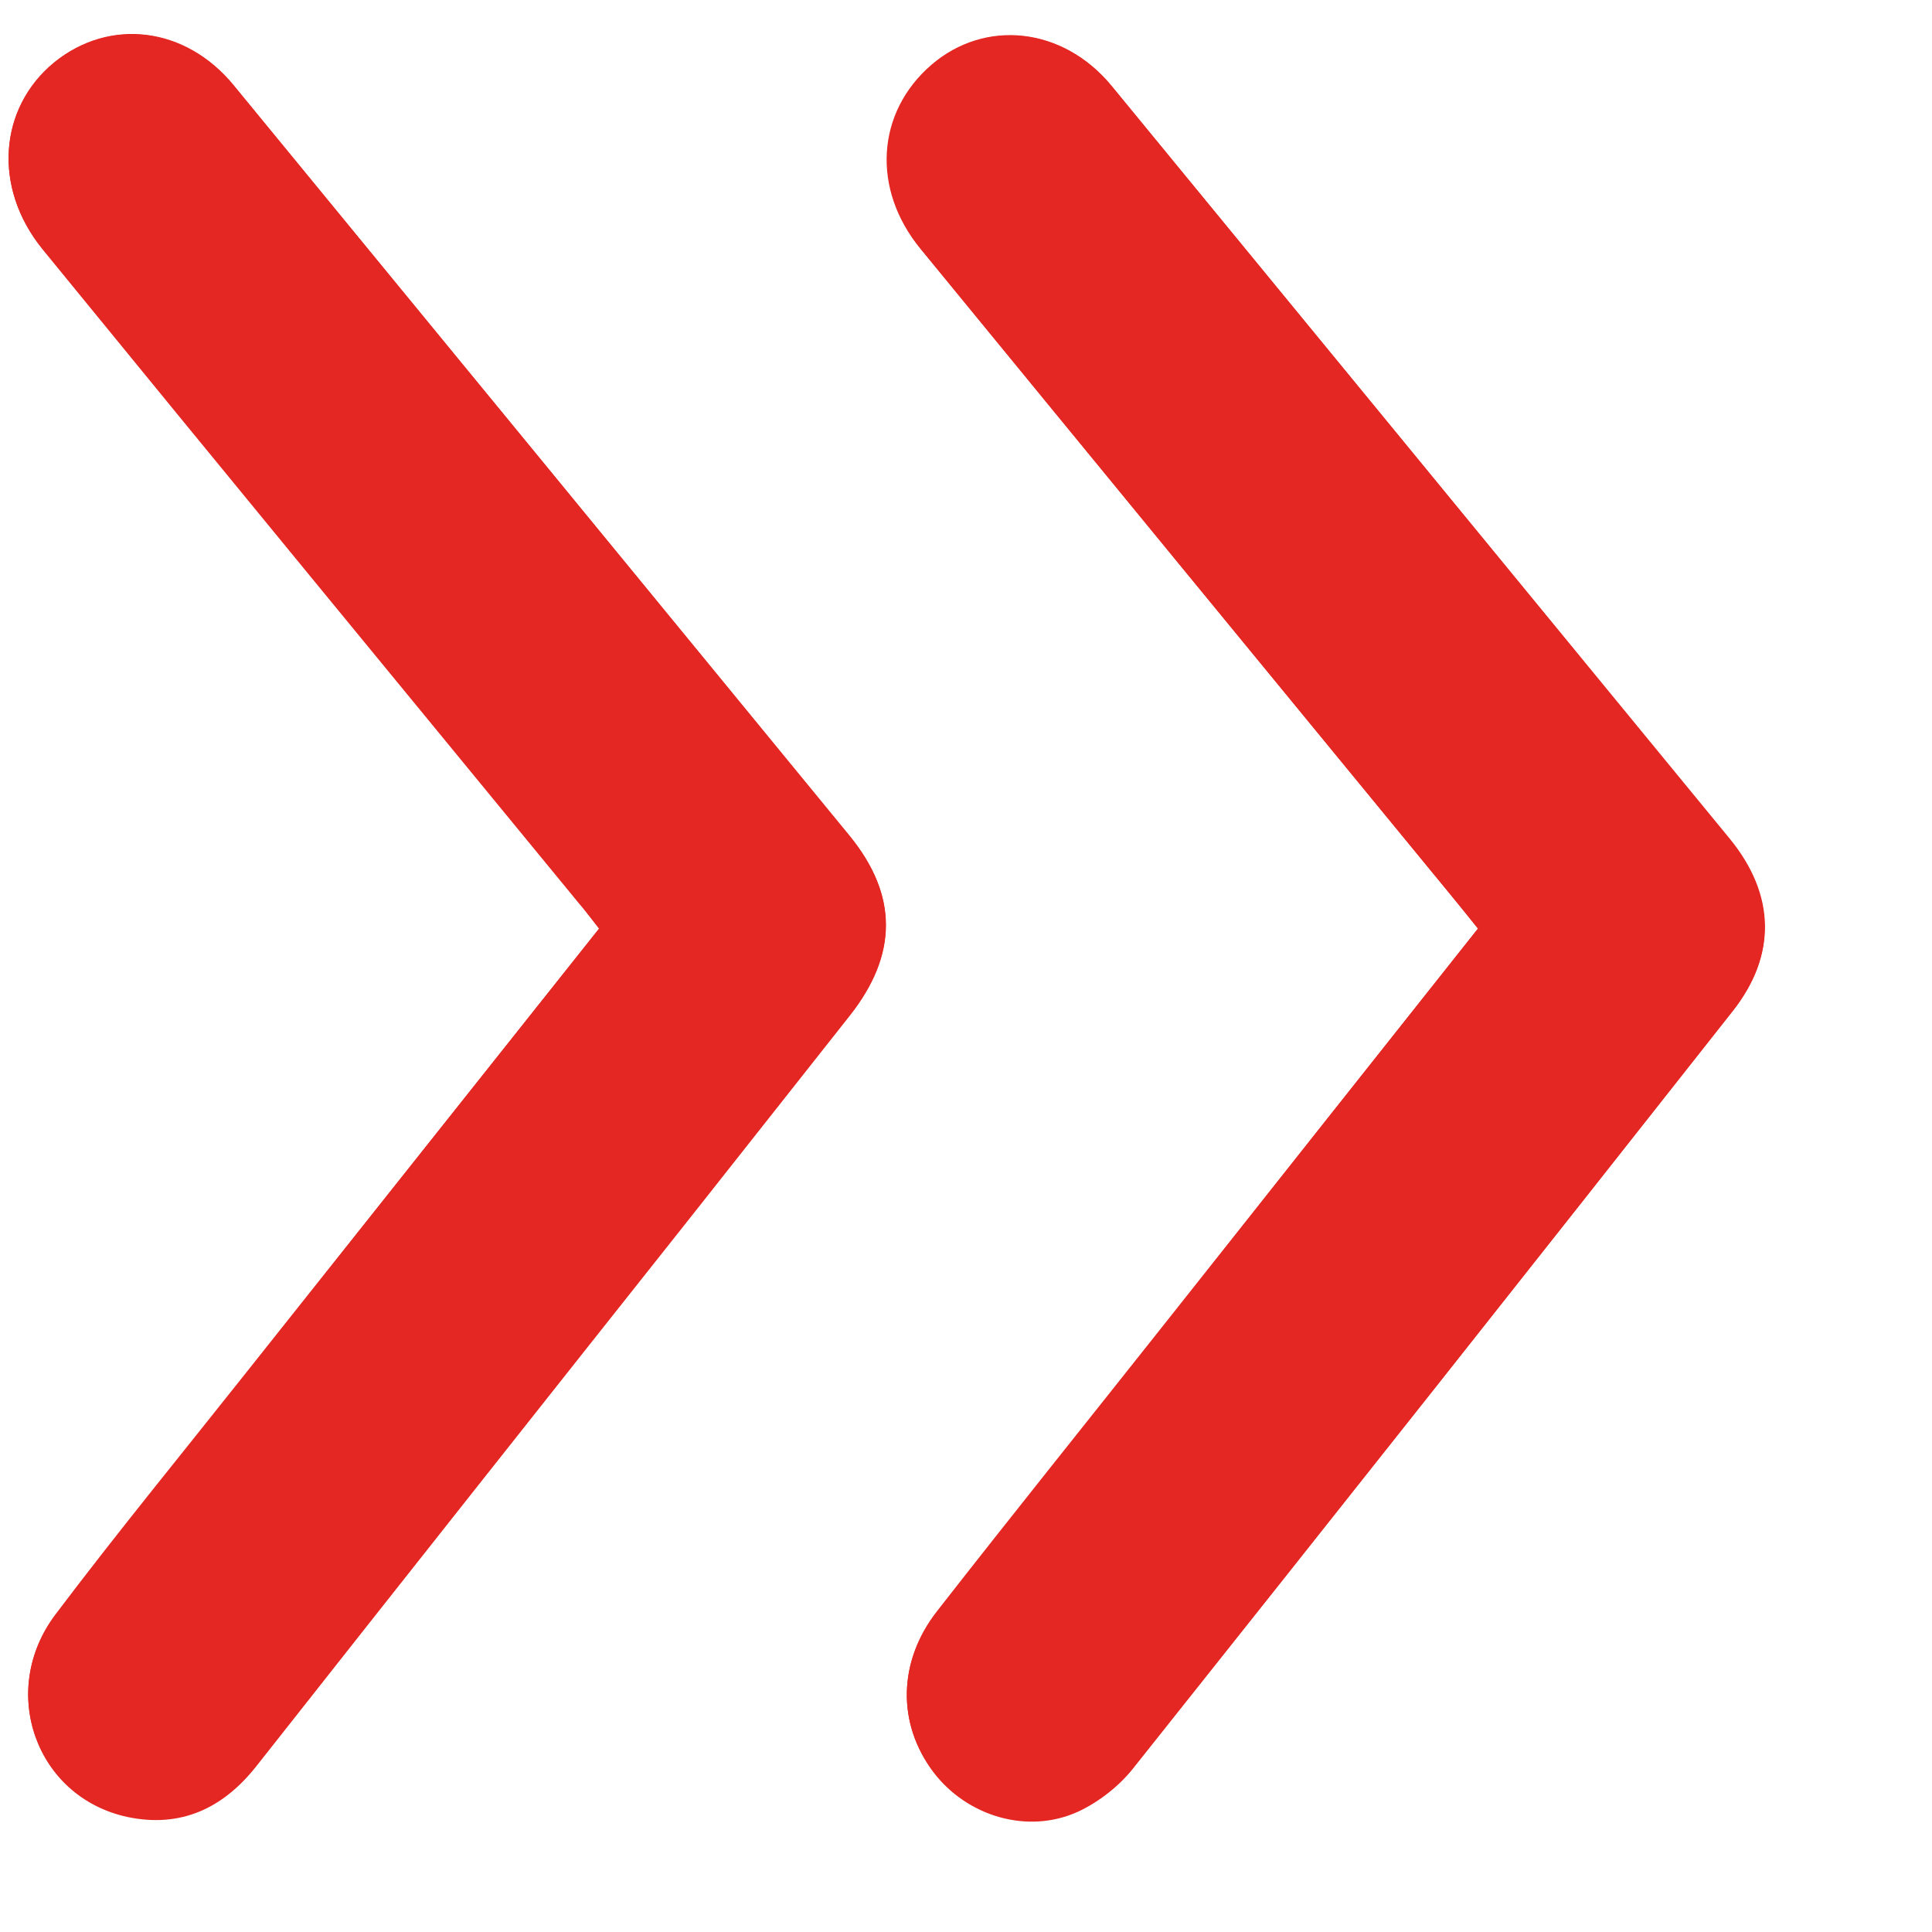 <svg width="11" height="11" viewBox="0 0 11 11" fill="none" xmlns="http://www.w3.org/2000/svg">
<path d="M3.411 5.287C3.367 5.229 3.333 5.184 3.296 5.143C2.278 3.903 1.256 2.662 0.241 1.418C-0.041 1.069 -0.007 0.618 0.308 0.359C0.624 0.099 1.058 0.153 1.334 0.492C2.503 1.914 3.673 3.339 4.839 4.764C5.115 5.099 5.111 5.437 4.839 5.782C4.543 6.158 4.244 6.534 3.948 6.91C3.118 7.956 2.288 9.005 1.461 10.054C1.27 10.297 1.028 10.409 0.725 10.345C0.204 10.232 -0.011 9.63 0.315 9.196C0.668 8.728 1.041 8.277 1.404 7.816C2.07 6.975 2.735 6.138 3.411 5.287ZM8.415 5.287C8.358 5.215 8.307 5.153 8.257 5.092C7.252 3.868 6.247 2.645 5.242 1.418C4.96 1.076 4.99 0.639 5.303 0.369C5.609 0.106 6.052 0.153 6.328 0.488C7.504 1.92 8.677 3.349 9.847 4.781C10.105 5.099 10.116 5.44 9.863 5.758C8.731 7.197 7.591 8.636 6.452 10.068C6.371 10.17 6.257 10.259 6.14 10.314C5.851 10.447 5.504 10.341 5.313 10.088C5.108 9.815 5.111 9.463 5.336 9.176C5.763 8.629 6.197 8.089 6.627 7.546C7.218 6.797 7.81 6.049 8.415 5.287Z" fill="#E42722"/>
<path d="M3.411 5.287C2.735 6.138 2.069 6.975 1.404 7.812C1.041 8.27 0.668 8.725 0.315 9.193C-0.011 9.627 0.204 10.225 0.725 10.341C1.028 10.406 1.27 10.293 1.461 10.051C2.288 9.001 3.118 7.956 3.948 6.906C4.244 6.531 4.543 6.155 4.839 5.779C5.111 5.434 5.111 5.095 4.839 4.76C3.673 3.339 2.503 1.913 1.333 0.488C1.058 0.15 0.624 0.099 0.308 0.355C-0.008 0.615 -0.041 1.069 0.241 1.415C1.256 2.658 2.278 3.899 3.296 5.14C3.333 5.187 3.367 5.232 3.411 5.287Z" fill="#E42722"/>
<path d="M8.415 5.287C7.81 6.049 7.218 6.797 6.627 7.542C6.197 8.085 5.763 8.625 5.336 9.172C5.111 9.459 5.108 9.811 5.313 10.085C5.504 10.338 5.851 10.444 6.14 10.31C6.257 10.256 6.372 10.167 6.452 10.064C7.595 8.632 8.731 7.194 9.867 5.755C10.116 5.437 10.109 5.095 9.85 4.777C8.677 3.349 7.504 1.92 6.331 0.492C6.056 0.157 5.612 0.106 5.306 0.372C4.994 0.642 4.963 1.076 5.246 1.421C6.251 2.648 7.255 3.872 8.26 5.095C8.307 5.153 8.358 5.215 8.415 5.287Z" fill="#E42722"/>
</svg>
